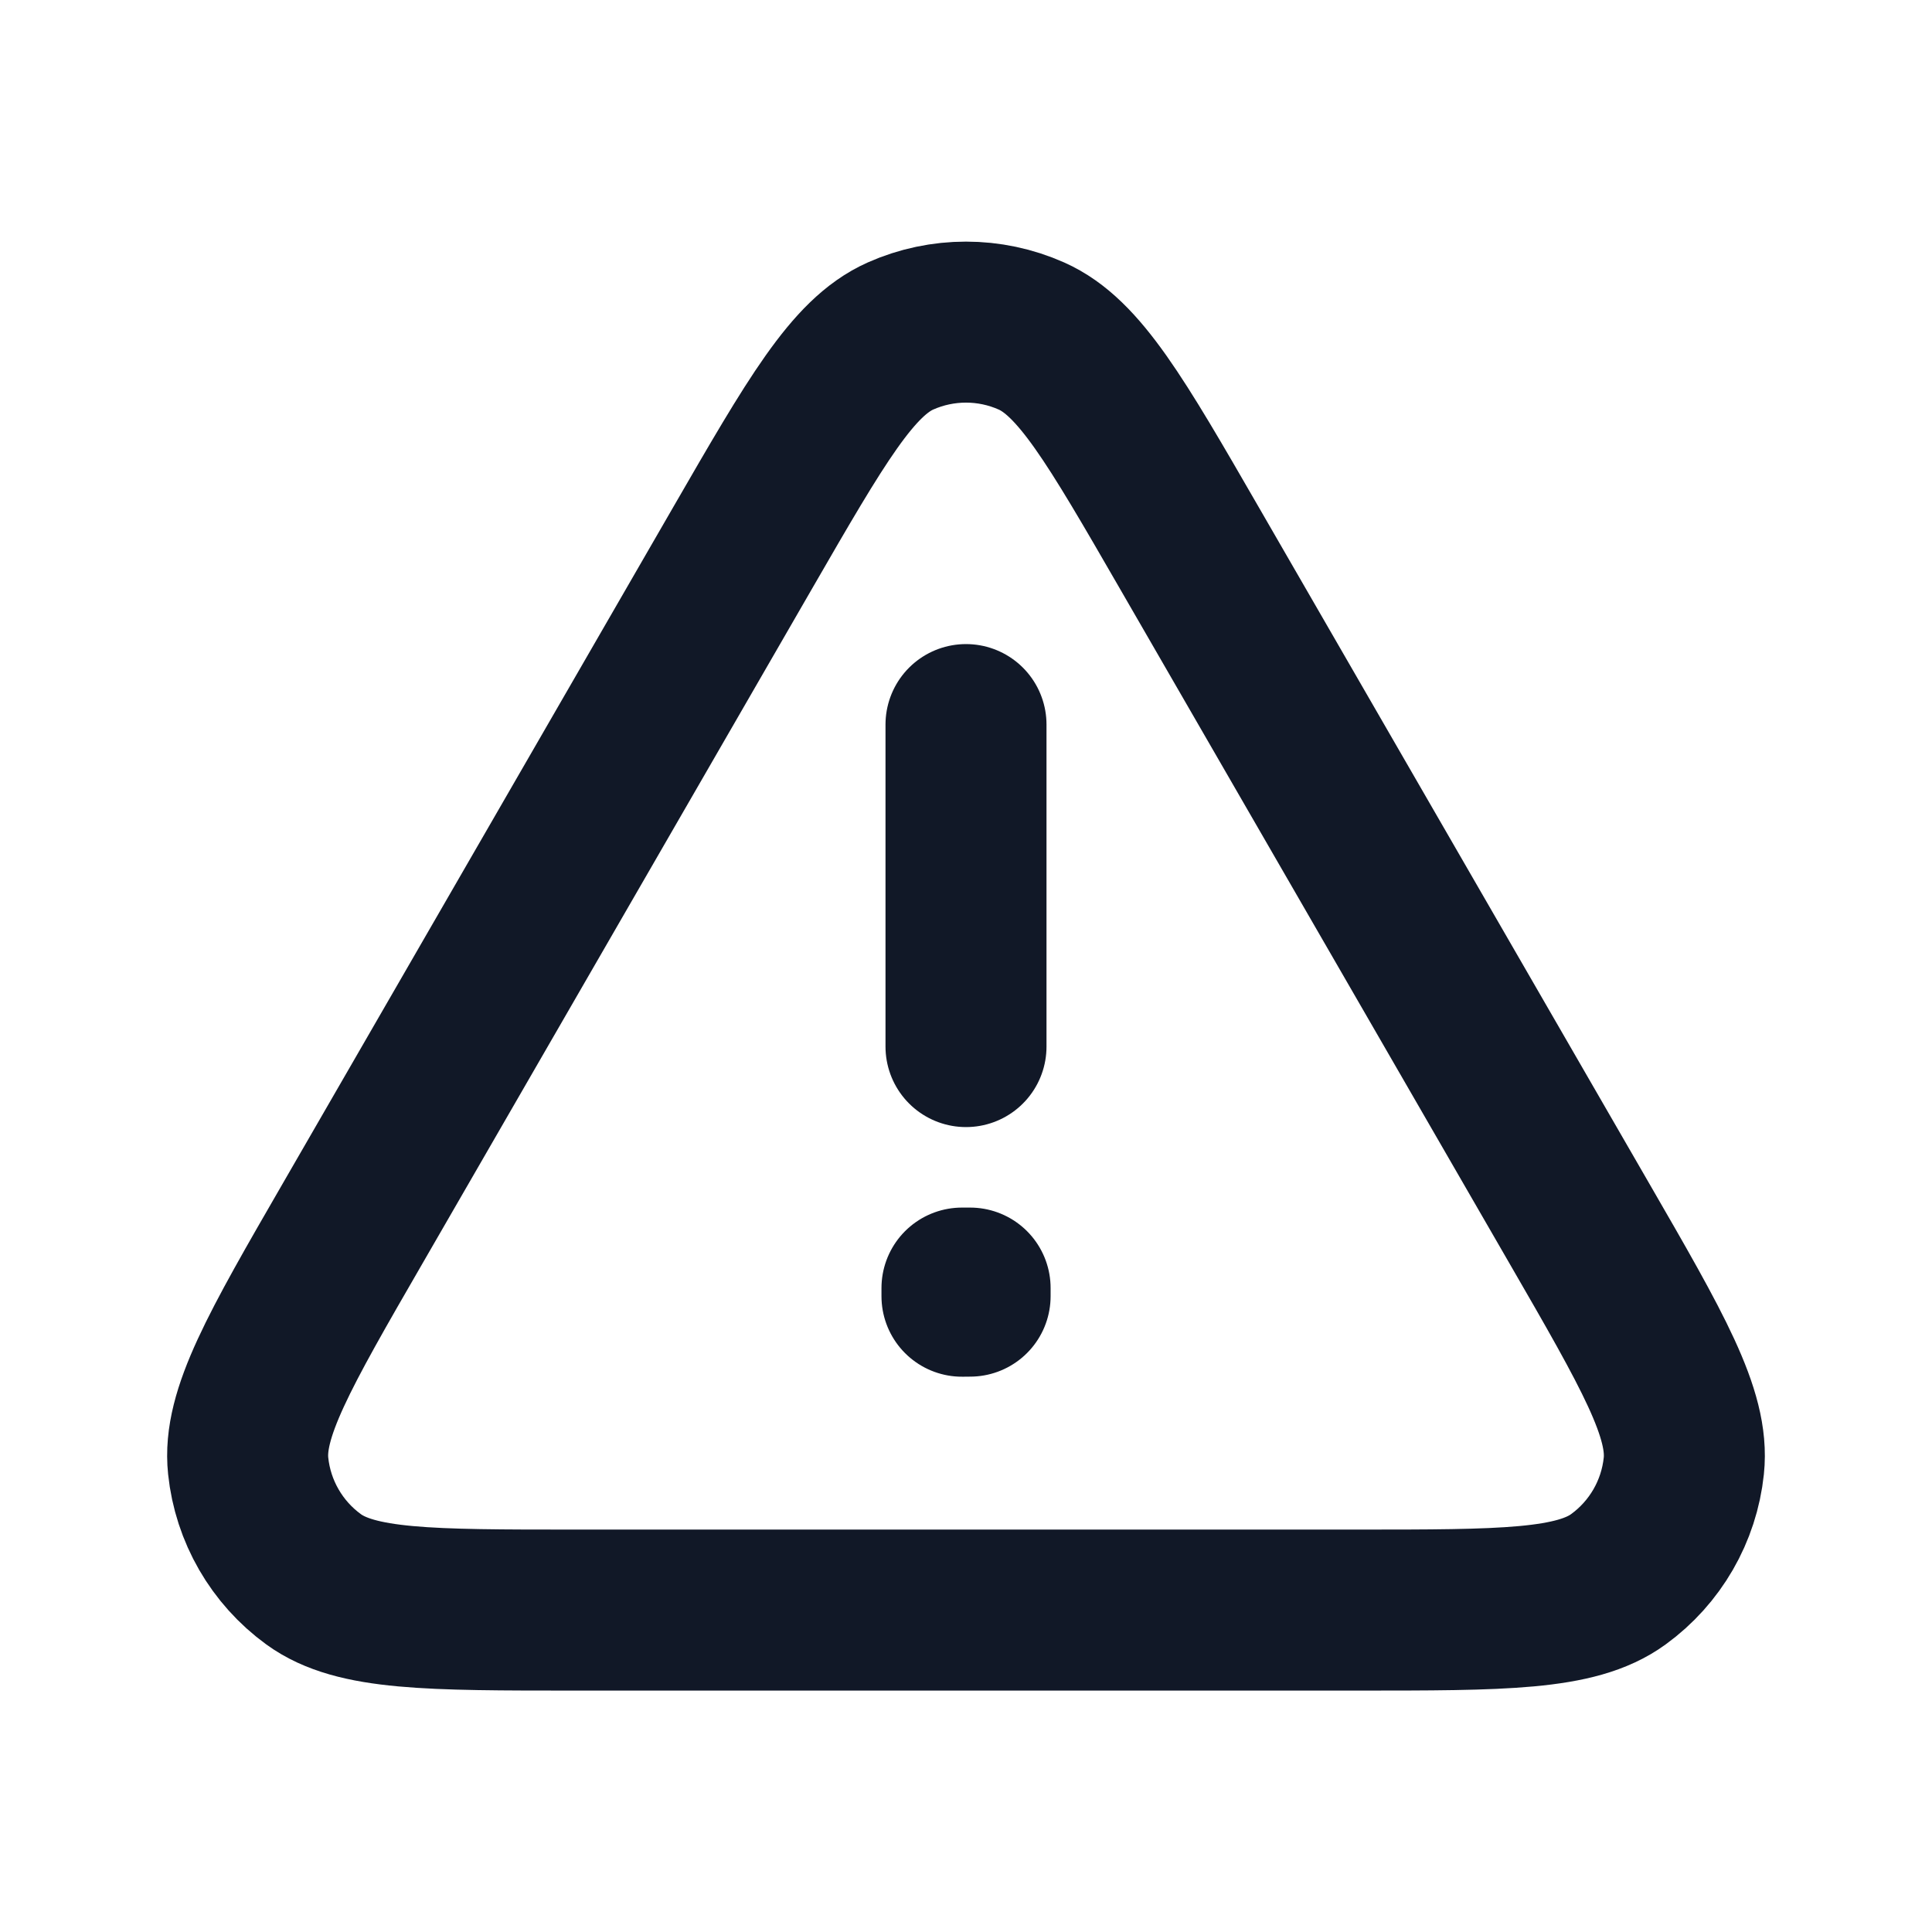 <svg width="24" height="24" viewBox="0 0 24 24" fill="none" xmlns="http://www.w3.org/2000/svg">
<path d="M12 9.001V13.001M4.379 15.201C3.469 16.776 3.015 17.564 3.083 18.21C3.142 18.774 3.438 19.286 3.896 19.619C4.422 20.001 5.331 20.001 7.149 20.001H16.852C18.669 20.001 19.578 20.001 20.103 19.619C20.562 19.286 20.858 18.774 20.917 18.21C20.985 17.564 20.531 16.776 19.621 15.201L14.771 6.801C13.862 5.226 13.407 4.438 12.813 4.174C12.296 3.944 11.704 3.944 11.186 4.174C10.593 4.438 10.138 5.226 9.229 6.8L4.379 15.201ZM12.051 16.001V16.101L11.95 16.102V16.001H12.051Z" stroke="#111827" stroke-width="2" stroke-linecap="round" stroke-linejoin="round"/>
</svg>
